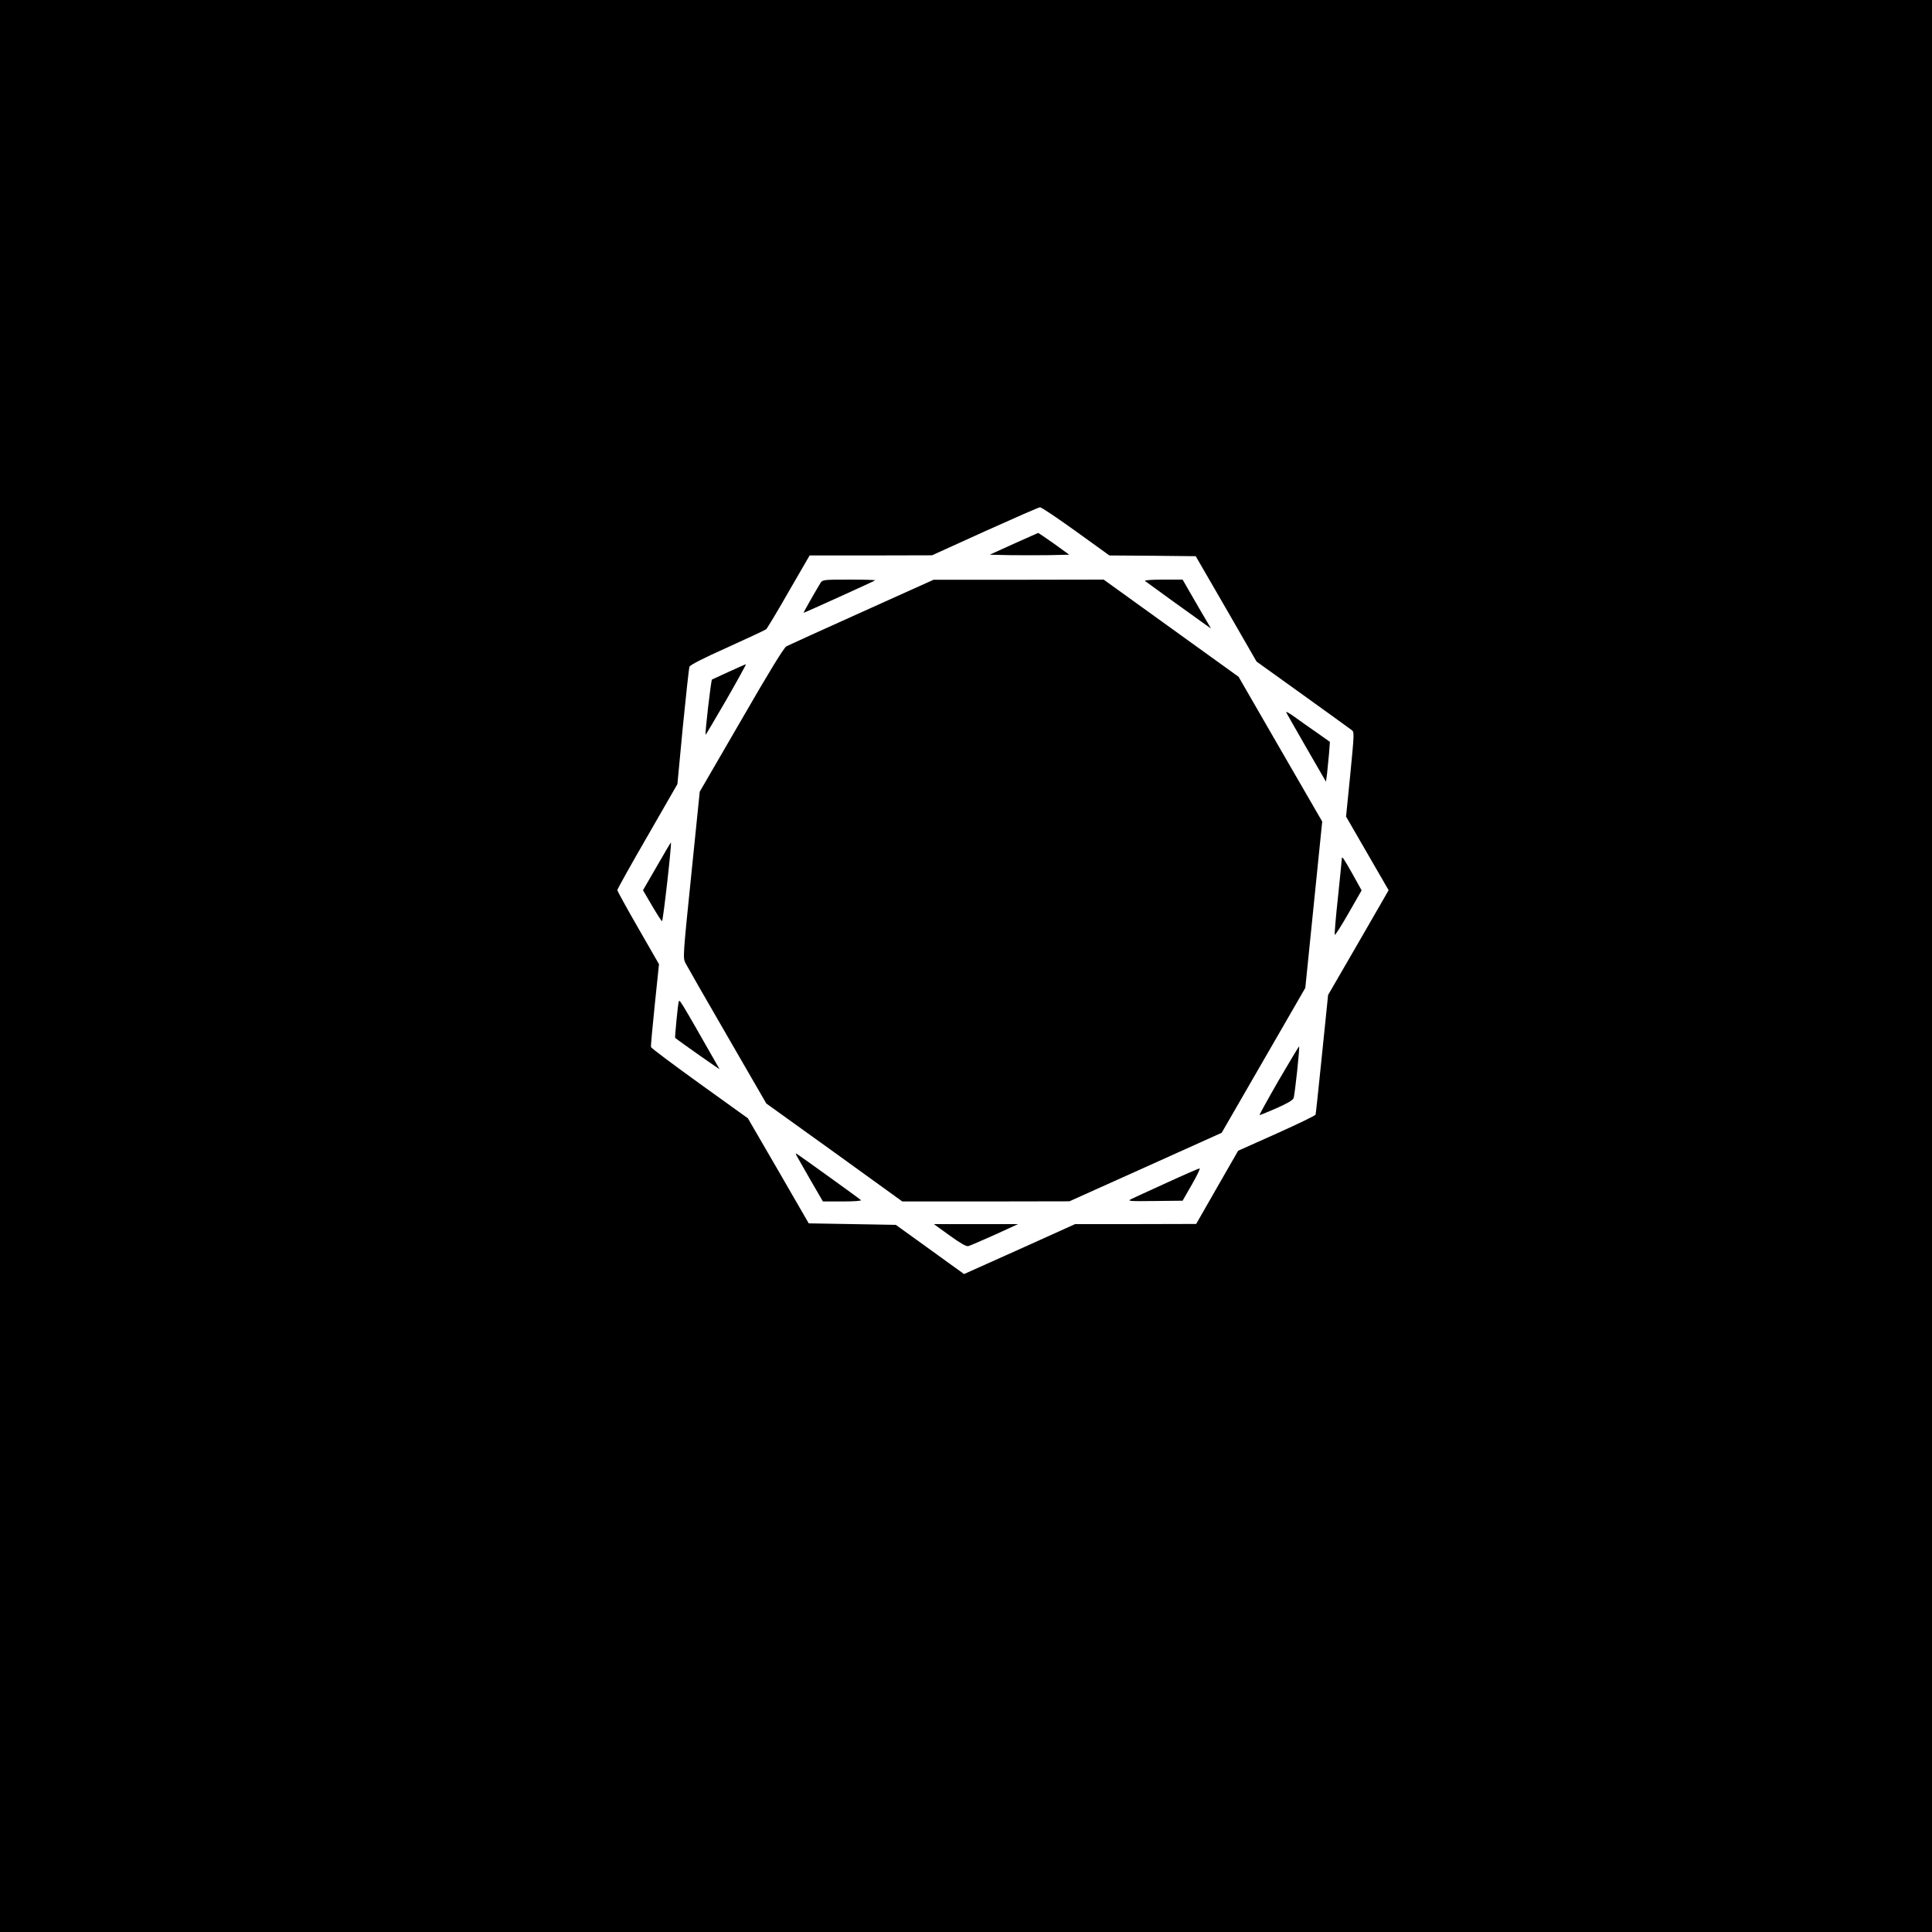<?xml version="1.0" standalone="no"?>
<!DOCTYPE svg PUBLIC "-//W3C//DTD SVG 20010904//EN"
 "http://www.w3.org/TR/2001/REC-SVG-20010904/DTD/svg10.dtd">
<svg version="1.0" xmlns="http://www.w3.org/2000/svg"
 width="1280pt" height="1280pt" viewBox="0 0 1280 1280"
 preserveAspectRatio="xMidYMid meet">

<g transform="translate(0,1280) scale(0.1,-0.1)"
fill="#000000" stroke="none">
<path d="M0 6400 l0 -6400 6400 0 6400 0 0 6400 0 6400 -6400 0 -6400 0 0
-6400z m7128 2880 l222 -160 286 -2 286 -3 202 -349 201 -349 305 -219 c168
-121 314 -226 324 -234 19 -13 19 -17 -8 -294 l-28 -280 141 -244 141 -244
-200 -347 -201 -347 -40 -391 c-22 -216 -41 -397 -43 -402 -2 -6 -118 -62
-258 -125 l-255 -114 -139 -242 -139 -243 -401 -1 -401 0 -368 -166 -368 -165
-26 19 c-14 10 -116 83 -226 163 l-200 144 -288 5 -289 5 -201 348 -202 348
-320 230 c-176 127 -321 235 -322 242 -2 7 10 133 25 280 l28 269 -138 240
c-76 132 -138 245 -138 251 0 6 89 166 199 356 l199 346 36 380 c21 209 40
388 44 398 5 12 95 58 252 128 135 61 250 115 256 120 6 5 74 117 149 249
l139 240 405 0 406 1 350 159 c193 87 357 159 365 159 9 1 116 -71 238 -159z"/>
<path d="M6716 9197 l-159 -72 132 -3 c72 -1 190 -1 263 0 l132 3 -101 73
c-56 39 -103 72 -105 71 -2 0 -74 -33 -162 -72z"/>
<path d="M5436 8938 c-34 -56 -115 -198 -112 -198 6 0 469 210 474 215 3 3
-74 5 -171 5 -172 0 -177 -1 -191 -22z"/>
<path d="M5710 8745 c-261 -117 -486 -220 -500 -227 -17 -10 -113 -166 -299
-489 l-275 -474 -56 -550 c-55 -536 -56 -551 -39 -585 10 -19 134 -237 277
-483 l259 -448 451 -324 450 -325 554 0 553 1 505 227 504 227 277 480 277
480 56 551 56 551 -277 479 -277 480 -447 322 -447 322 -563 -1 -564 0 -475
-214z"/>
<path d="M7586 8951 c8 -7 314 -228 403 -291 l34 -24 -26 45 c-15 24 -57 97
-94 161 l-68 118 -129 0 c-75 0 -126 -4 -120 -9z"/>
<path d="M4830 8350 c-58 -27 -108 -50 -113 -52 -6 -3 -48 -359 -42 -366 1 -1
63 104 138 233 74 129 132 235 129 234 -4 0 -54 -23 -112 -49z"/>
<path d="M8521 8082 c2 -6 63 -112 134 -236 l130 -225 7 52 c3 29 9 88 13 132
l6 80 -88 62 c-48 33 -114 80 -147 104 -32 23 -57 37 -55 31z"/>
<path d="M4352 7061 l-92 -159 59 -101 c33 -56 63 -103 67 -104 7 -2 65 512
59 521 -1 1 -43 -69 -93 -157z"/>
<path d="M8890 7112 c0 -4 -11 -117 -25 -251 -15 -134 -24 -248 -22 -254 2 -6
43 58 91 142 l87 152 -61 110 c-58 103 -70 120 -70 101z"/>
<path d="M4496 6159 c-5 -15 -26 -233 -23 -235 26 -22 298 -213 294 -207 -283
496 -264 464 -271 442z"/>
<path d="M8472 5643 c-72 -125 -129 -229 -128 -231 2 -1 52 19 111 45 71 31
110 54 115 67 9 22 42 337 37 343 -2 1 -62 -99 -135 -224z"/>
<path d="M5280 5139 c7 -13 49 -86 92 -161 l80 -138 131 0 c76 0 127 4 121 9
-10 10 -402 292 -423 305 -11 7 -11 4 -1 -15z"/>
<path d="M7730 4964 c-113 -51 -218 -100 -235 -108 -28 -14 -15 -15 155 -13
l185 2 62 108 c34 59 57 107 50 106 -7 -1 -104 -43 -217 -95z"/>
<path d="M6291 4615 c72 -52 110 -74 124 -71 11 3 90 37 175 75 l155 71 -279
0 -279 0 104 -75z"/>
</g>
</svg>
